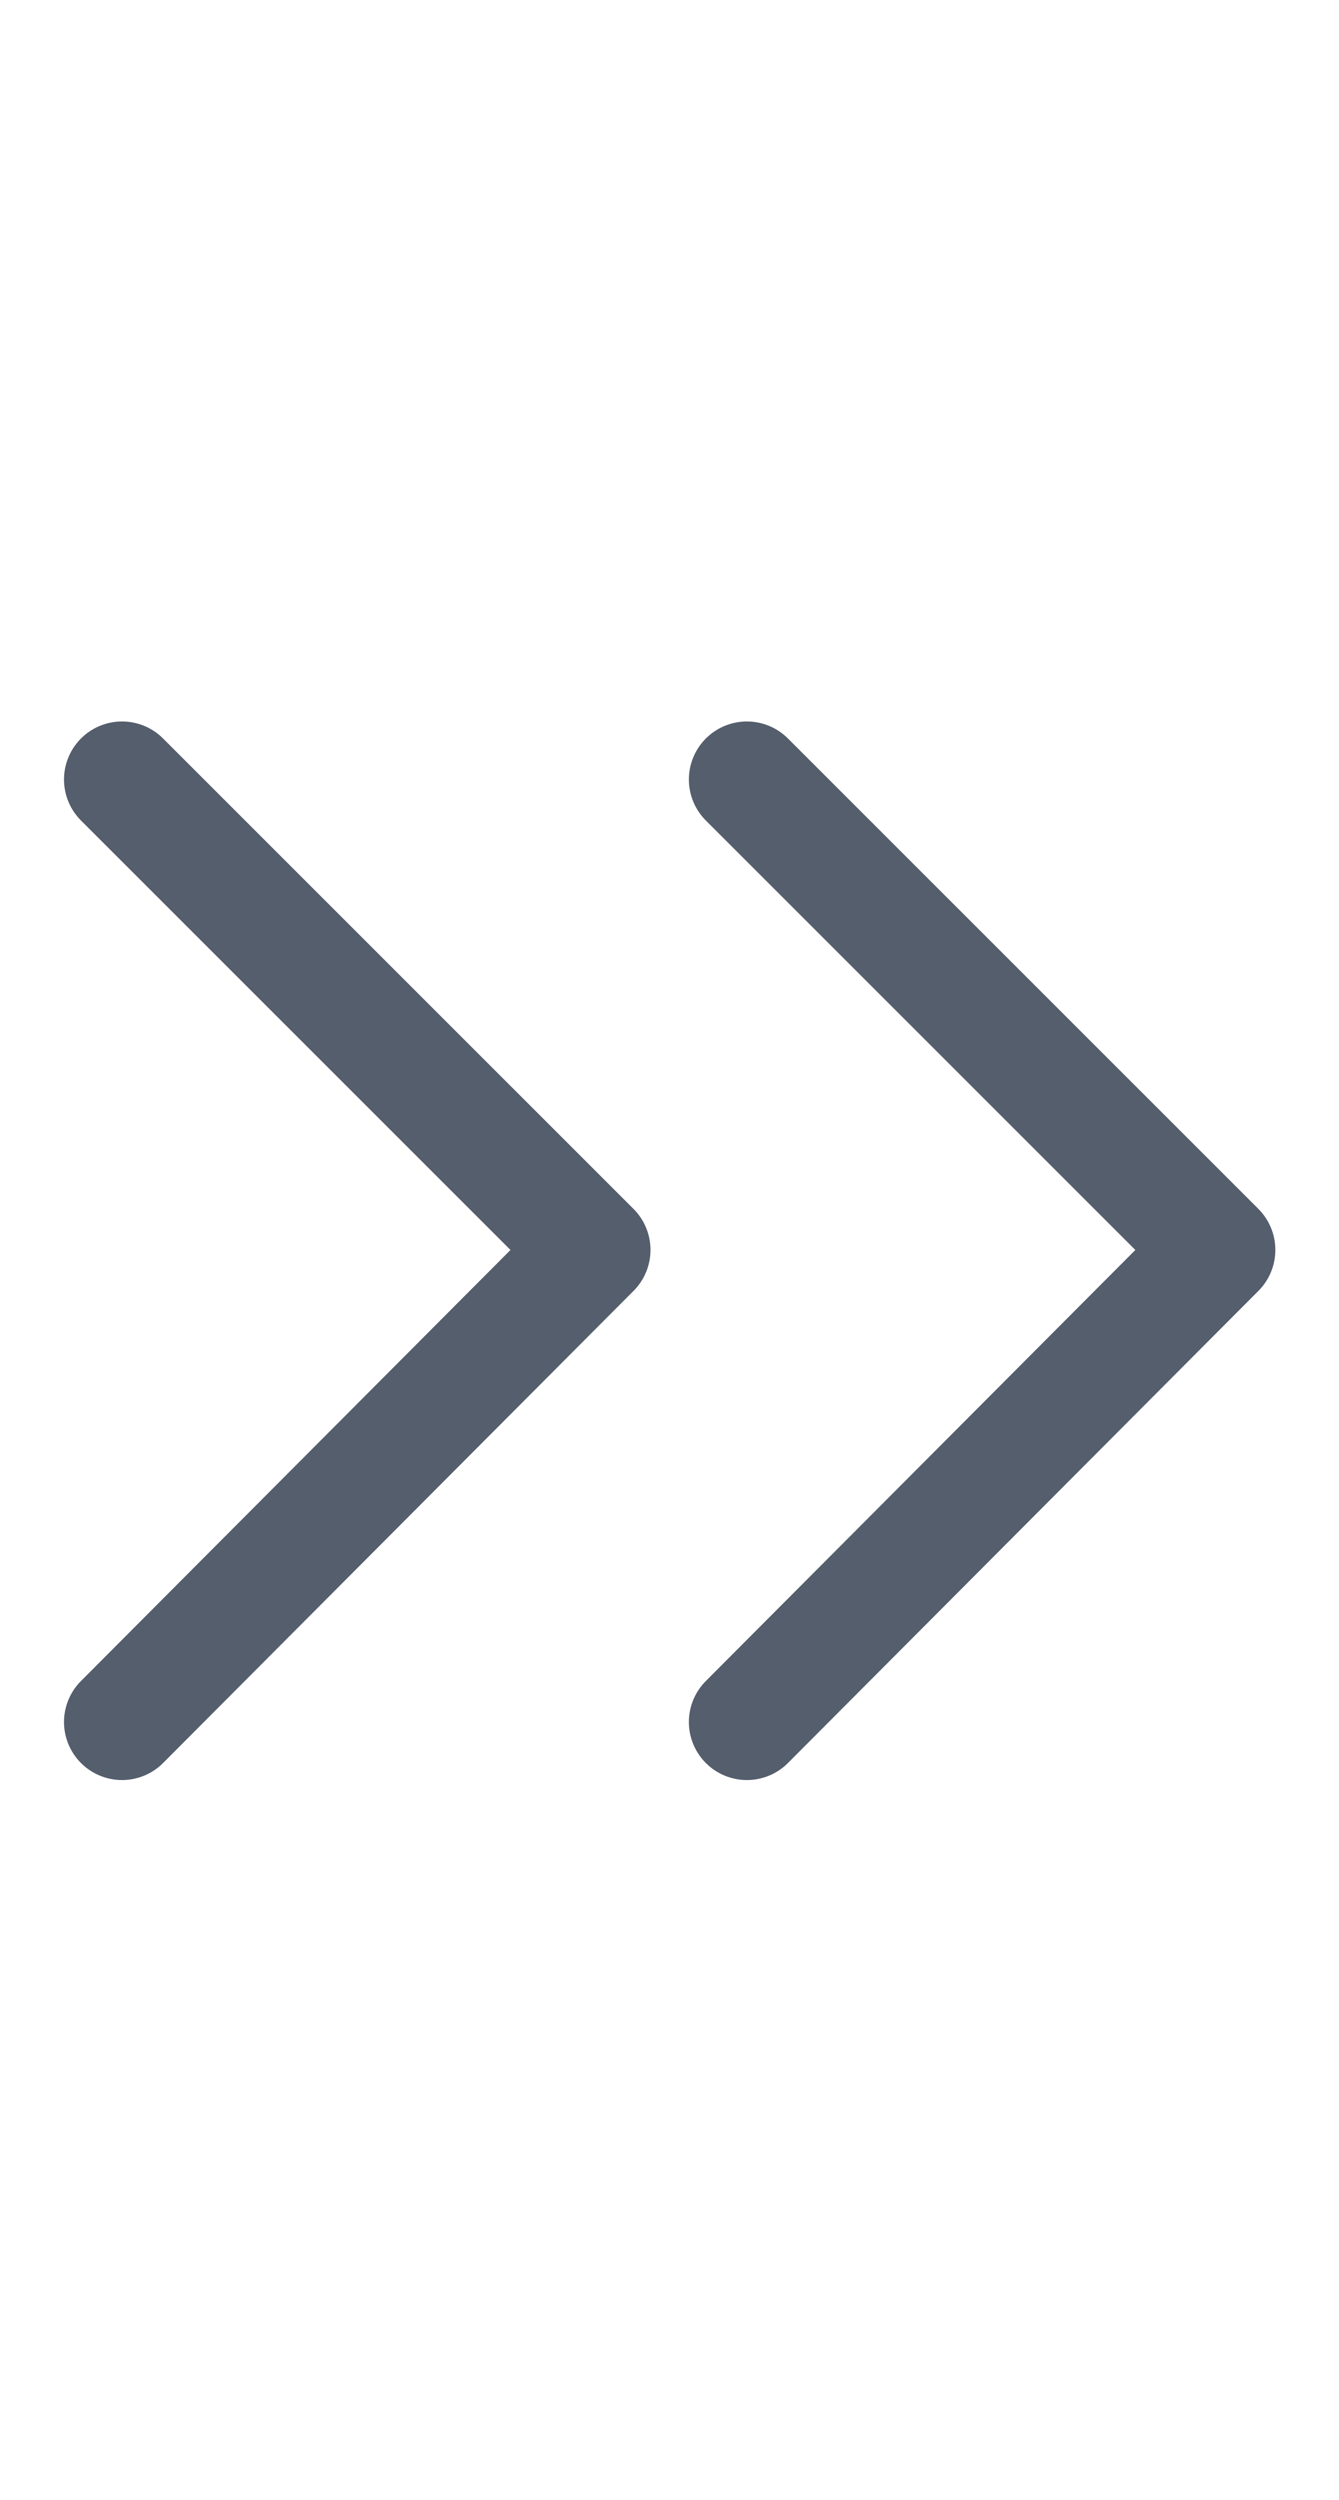 <svg width="15" height="28" viewBox="0 0 15 28" fill="none" xmlns="http://www.w3.org/2000/svg">
<path d="M1.367 19.288L6.637 14L1.367 8.731" stroke="#555E6C" stroke-width="1.3" stroke-linecap="round" stroke-linejoin="round"/>
<path d="M8.367 19.288L13.637 14L8.367 8.731" stroke="#555E6C" stroke-width="1.3" stroke-linecap="round" stroke-linejoin="round"/>
</svg>

